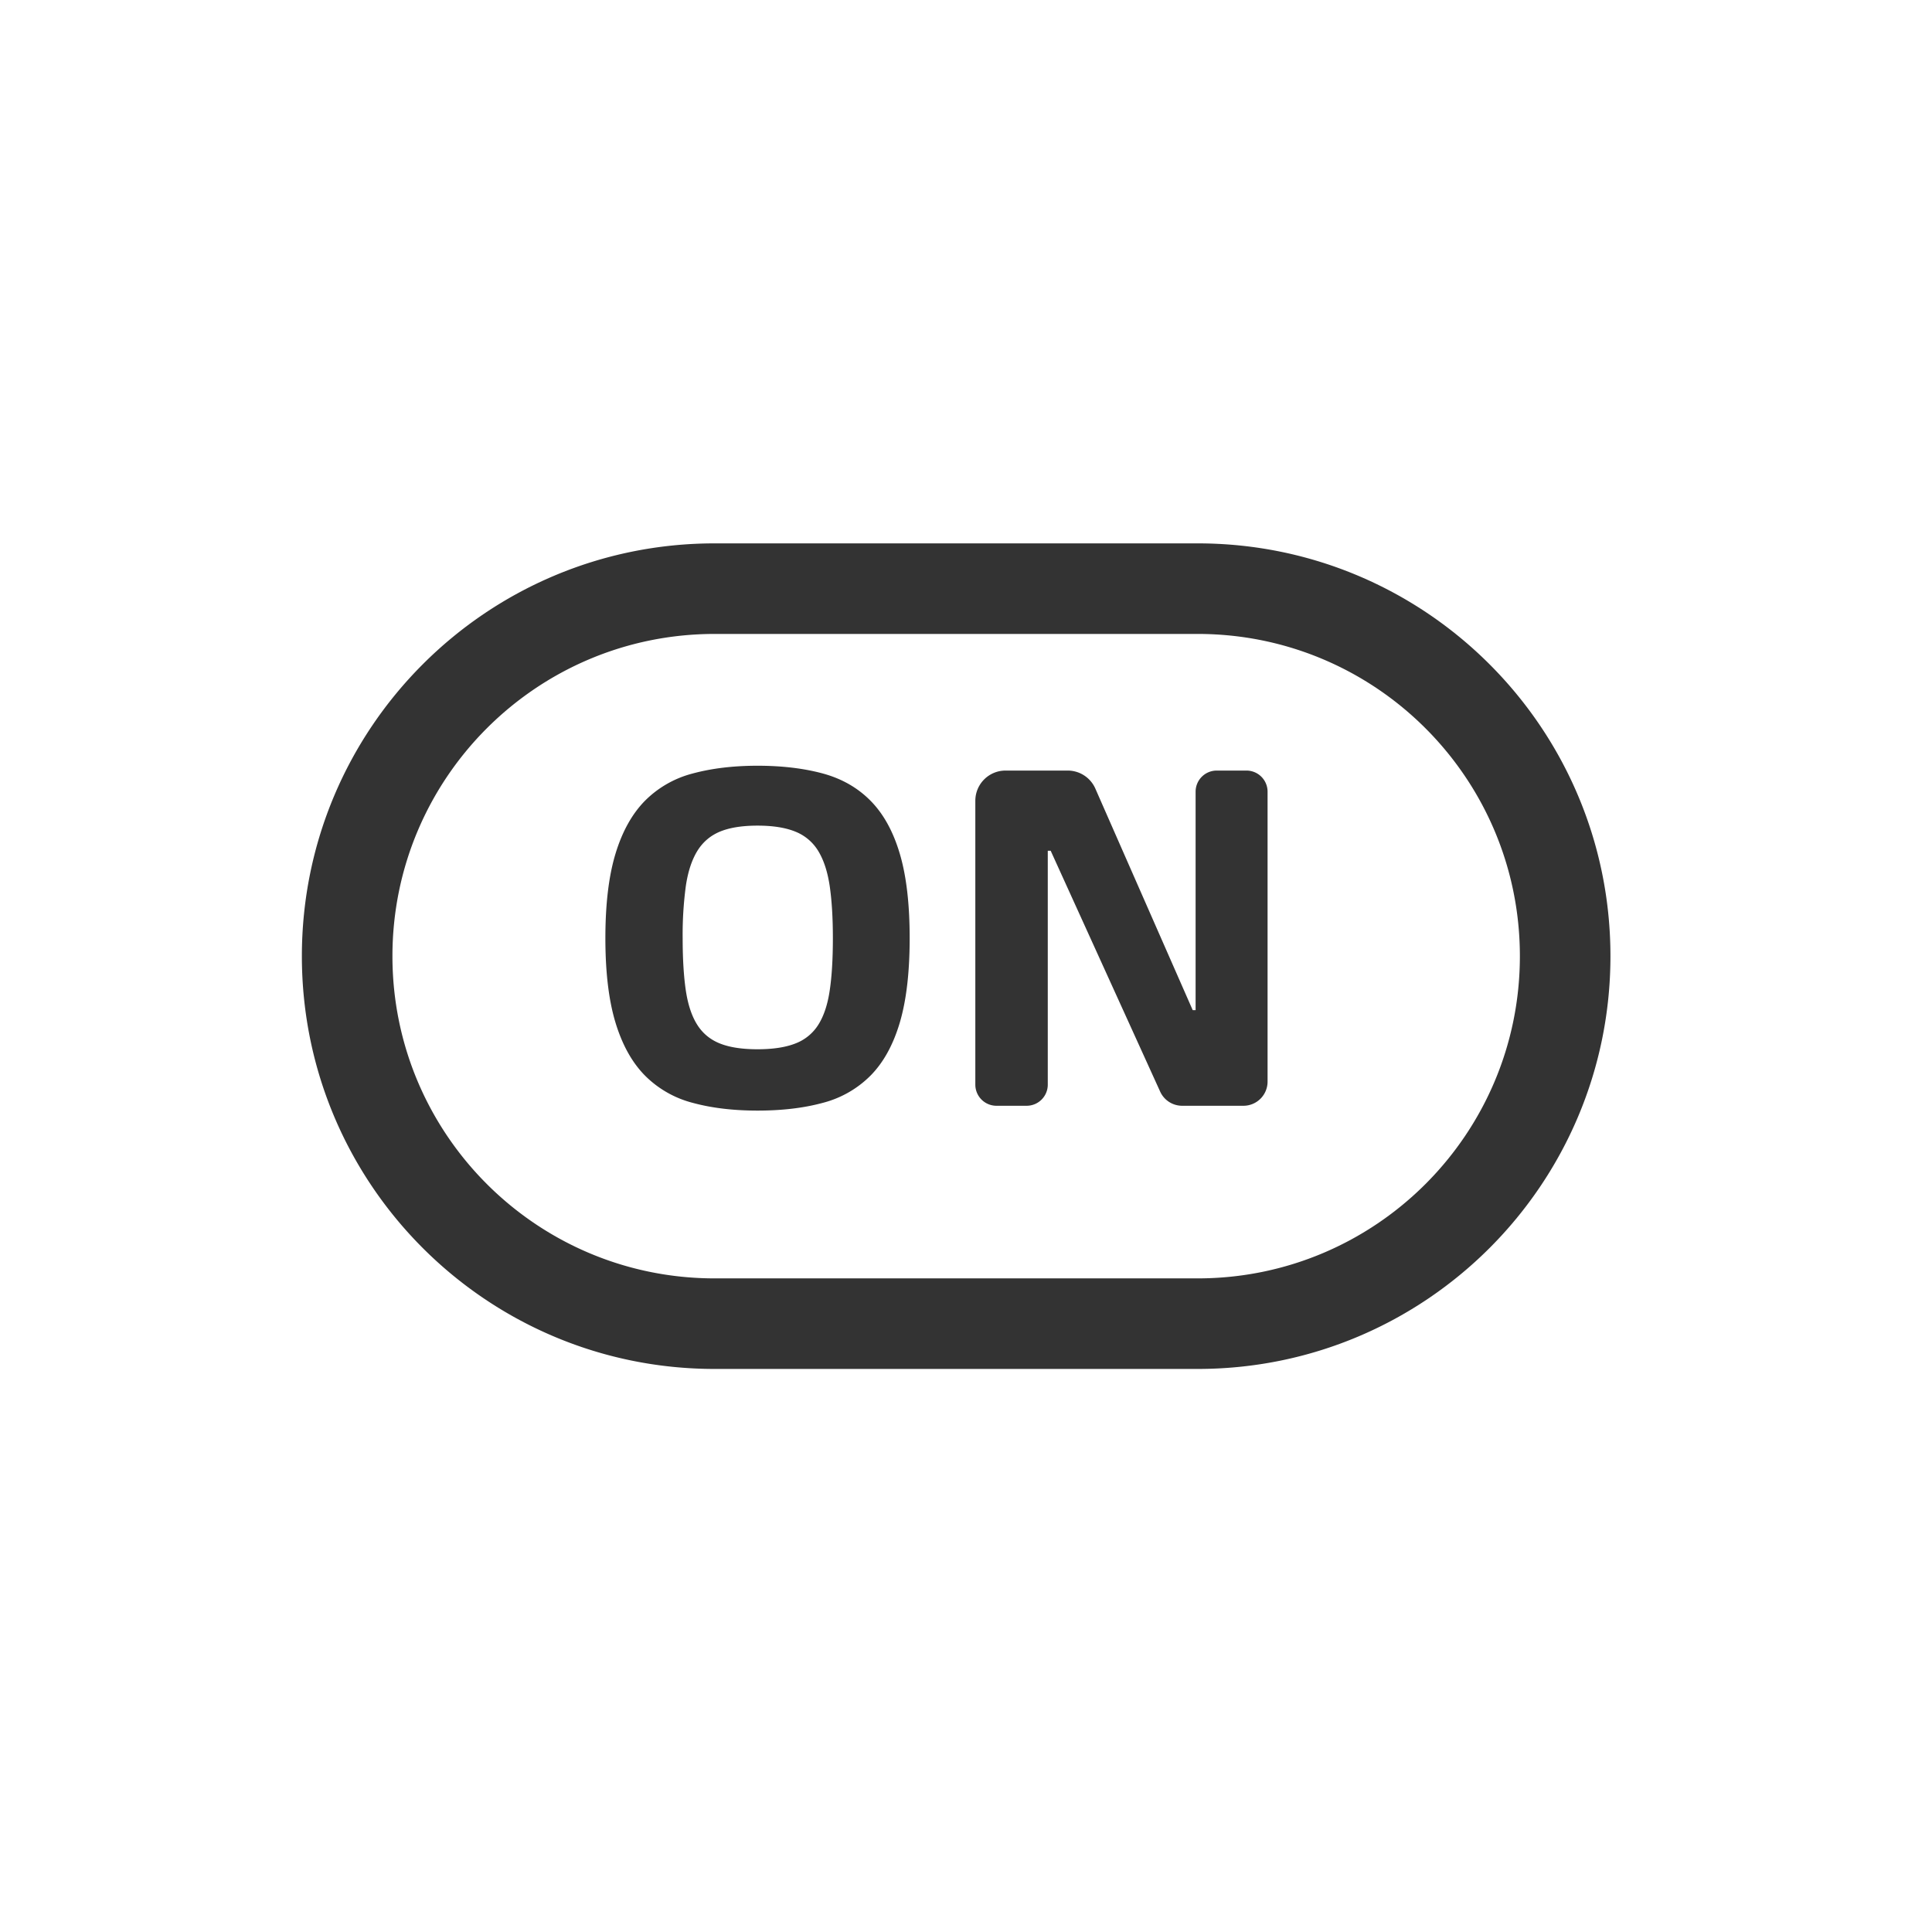 <?xml version="1.0" standalone="no"?><!DOCTYPE svg PUBLIC "-//W3C//DTD SVG 1.1//EN" "http://www.w3.org/Graphics/SVG/1.1/DTD/svg11.dtd"><svg t="1629706885647" class="icon" viewBox="0 0 1024 1024" version="1.1" xmlns="http://www.w3.org/2000/svg" p-id="3328" width="48" height="48" xmlns:xlink="http://www.w3.org/1999/xlink"><defs><style type="text/css"></style></defs><path d="M634.784 288c120.832 0 218.784 97.952 218.784 218.784s-97.952 218.784-218.784 218.784h-256C257.952 725.568 160 627.616 160 506.784S257.952 288 378.784 288h256z m0 48h-256C284.464 336 208 412.464 208 506.784s76.464 170.784 170.784 170.784h256c94.32 0 170.784-76.464 170.784-170.784S729.104 336 634.784 336z m-233.28 69.856c12.96 0 24.48 1.376 34.56 4.096 10.08 2.736 18.512 7.552 25.344 14.464 6.832 6.912 12 16.256 15.488 28.032 3.504 11.776 5.248 26.72 5.248 44.8 0 18.096-1.76 33.024-5.248 44.8-3.504 11.776-8.656 21.12-15.488 28.032a55.136 55.136 0 0 1-25.344 14.464c-10.08 2.736-21.6 4.096-34.56 4.096-12.8 0-24.24-1.36-34.304-4.096a55.136 55.136 0 0 1-25.344-14.464c-6.832-6.912-12.032-16.256-15.616-28.032-3.584-11.776-5.376-26.704-5.376-44.8 0-18.08 1.792-33.024 5.376-44.8 3.584-11.776 8.8-21.12 15.616-28.032a55.136 55.136 0 0 1 25.344-14.464c10.08-2.72 21.504-4.096 34.304-4.096z m164.4 2.56a16 16 0 0 1 14.656 9.568l51.6 117.408h1.536v-115.776a11.2 11.2 0 0 1 11.2-11.2h15.744a11.2 11.2 0 0 1 11.2 11.2v153.664a12.8 12.8 0 0 1-12.8 12.8H626.56a12.8 12.8 0 0 1-11.648-7.504l-58.032-127.664h-1.536v123.968a11.2 11.2 0 0 1-11.2 11.2h-16a11.2 11.2 0 0 1-11.2-11.2v-150.464a16 16 0 0 1 16-16h32.96zM401.504 437.6c-8.192 0-14.848 1.072-19.968 3.2-5.12 2.144-9.12 5.6-12.032 10.368-2.896 4.8-4.912 10.976-6.016 18.56a194.08 194.08 0 0 0-1.664 27.52c0 10.928 0.56 20.16 1.664 27.648 1.12 7.52 3.12 13.568 6.016 18.176 2.896 4.608 6.912 7.936 12.032 9.984s11.776 3.072 19.968 3.072 14.88-1.024 20.096-3.072a24.64 24.64 0 0 0 12.16-9.984c2.896-4.608 4.912-10.656 6.016-18.176 1.12-7.504 1.664-16.72 1.664-27.648 0-10.752-0.56-19.92-1.664-27.52-1.12-7.584-3.12-13.76-6.016-18.56a24.928 24.928 0 0 0-12.16-10.368c-5.2-2.128-11.904-3.2-20.096-3.2z" p-id="3329" fill="#333333"></path></svg>